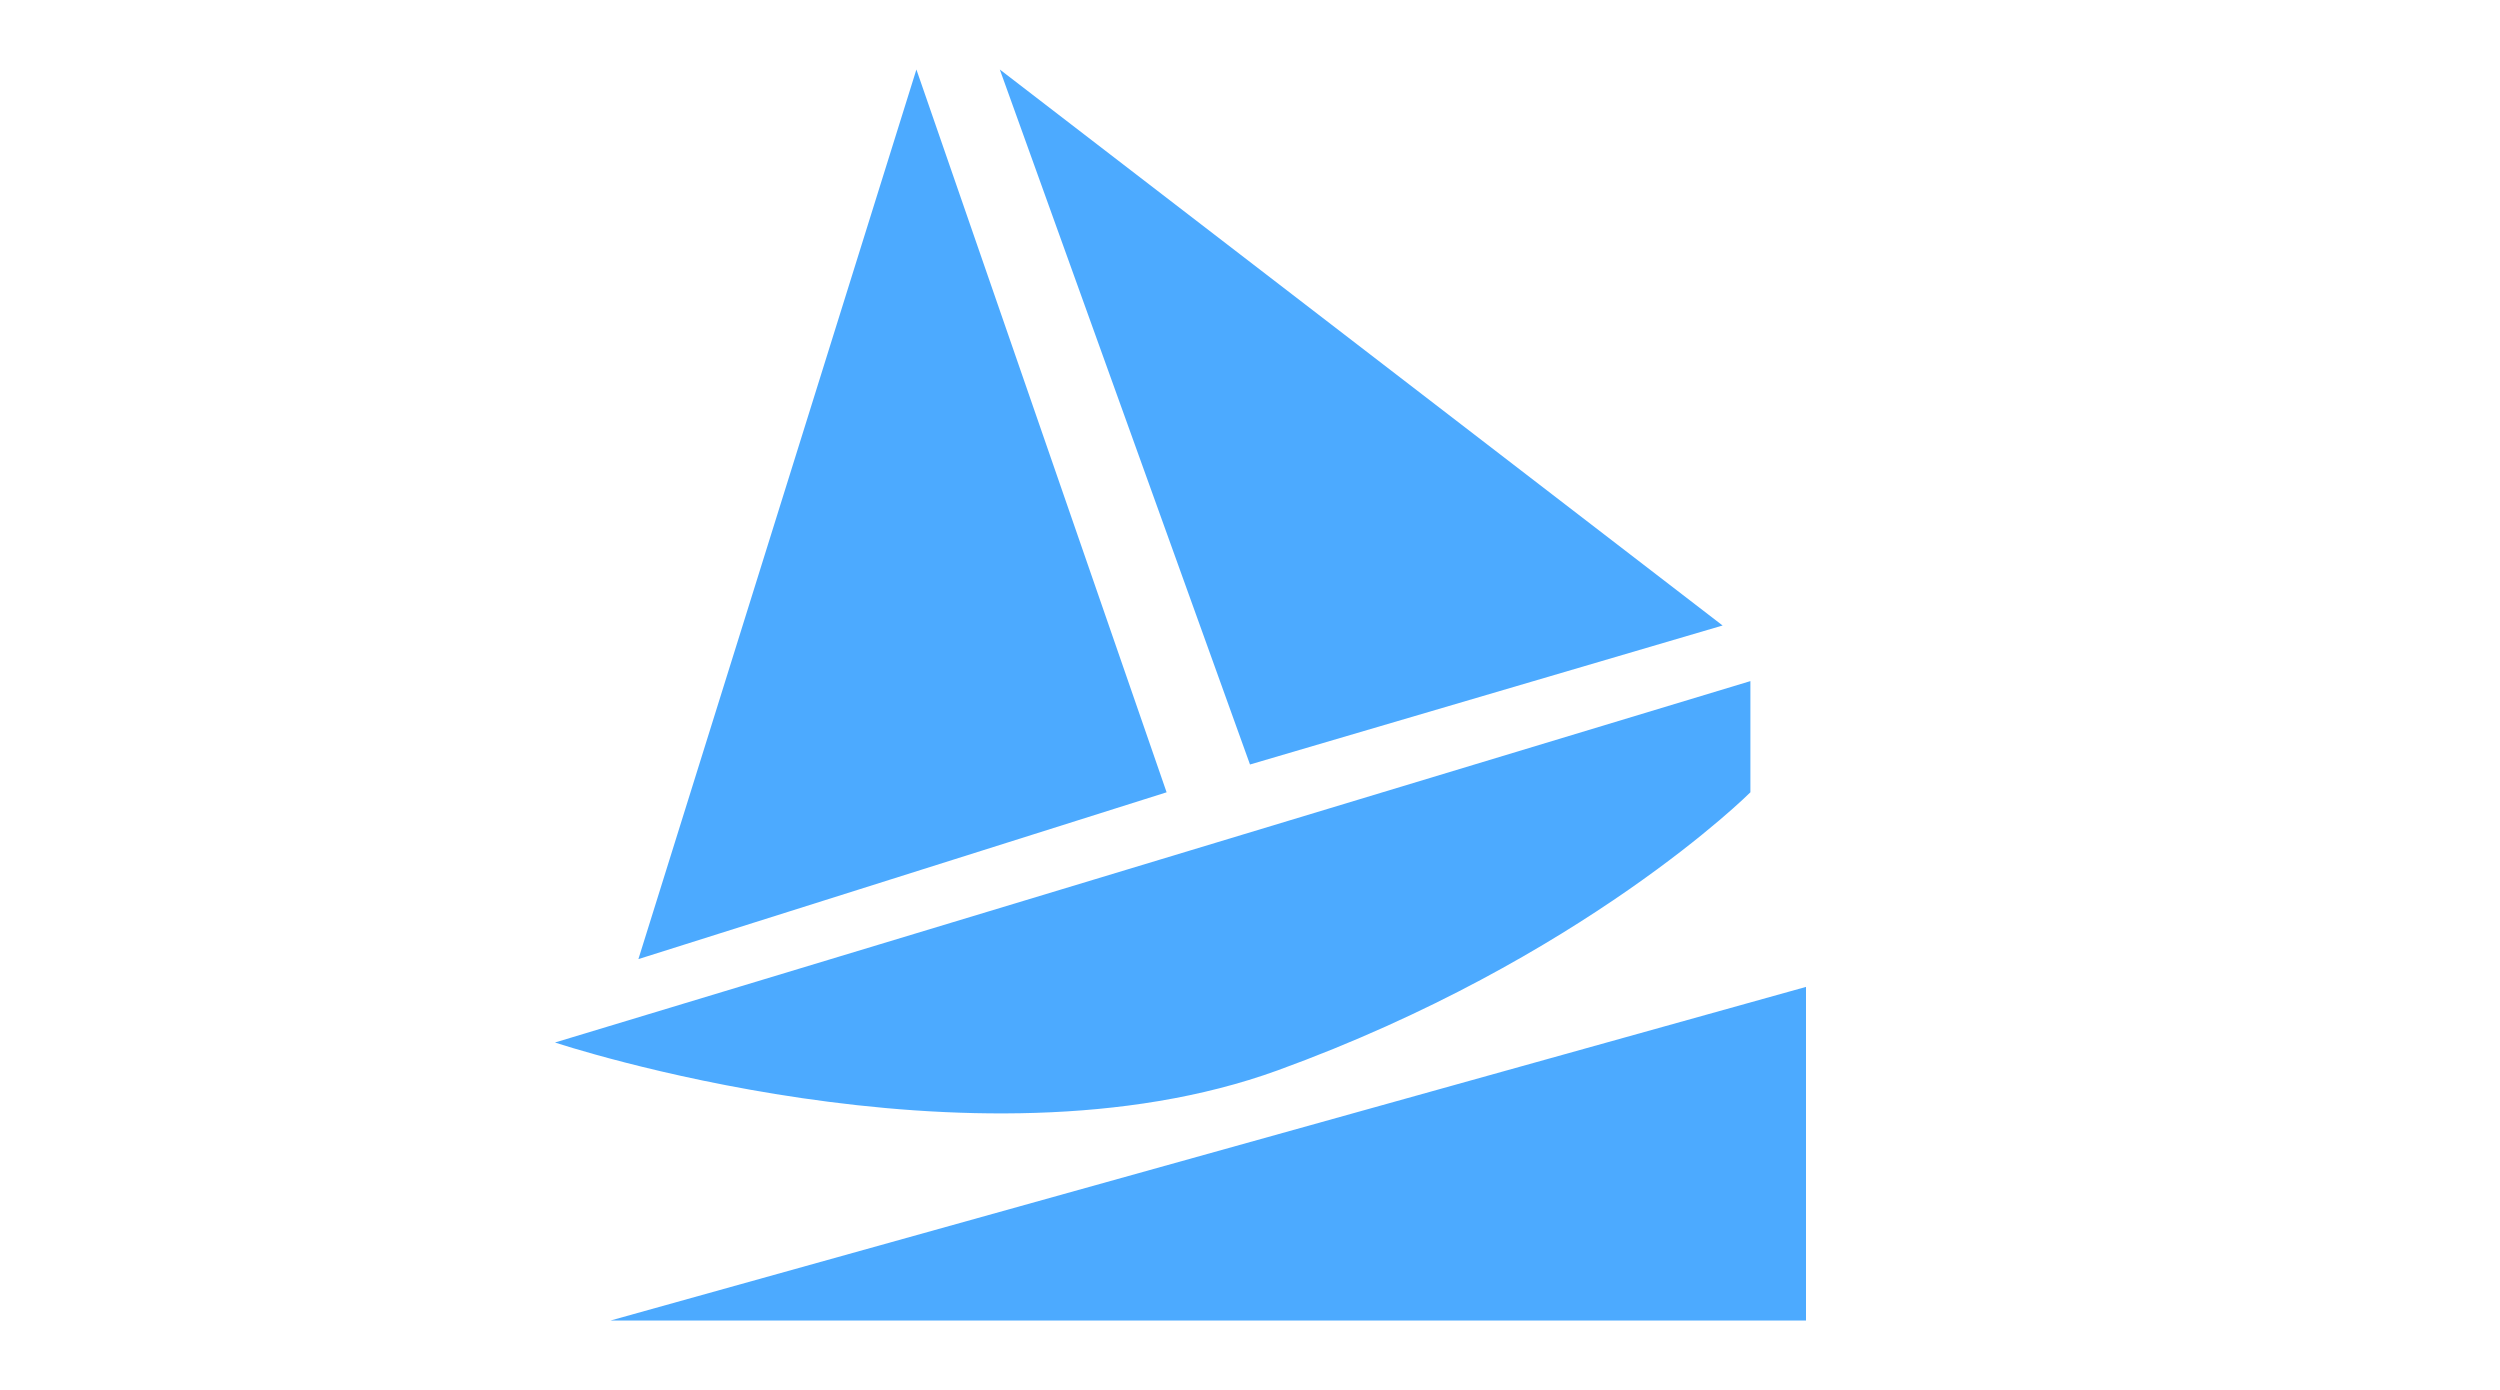 <?xml version="1.0" encoding="UTF-8"?>
<svg xmlns:svg="http://www.w3.org/2000/svg" xmlns:dc="http://purl.org/dc/elements/1.1/" xmlns:rdf="http://www.w3.org/1999/02/22-rdf-syntax-ns#" xmlns:cc="http://web.resource.org/cc/" xmlns:inkscape="http://www.inkscape.org/namespaces/inkscape" xmlns:xi="http://www.w3.org/2001/XInclude" xmlns:xlink="http://www.w3.org/1999/xlink" xmlns="http://www.w3.org/2000/svg" version="1.1" baseProfile="full" width="89.928px" id="slipway" viewBox="0 0 50 50" fill="#0087ff" stroke="none" fill-opacity="0.7">
   <svg:g transform="translate(0,2.5)">
            <svg:path d="M 45,33 L 45,45 L 2,45 C 2,45 45,33 45,33 z M 0,35 L 43,22 L 43,26 C 43,26 37,32 26,36 C 15,40 0,35 0,35 z M 3,32 C 3,32 13,0 13,0 L 22,26 L 3,32 z M 16,0 L 42,20 L 25,25 L 16,0 z "/>
          </svg:g>
</svg>
